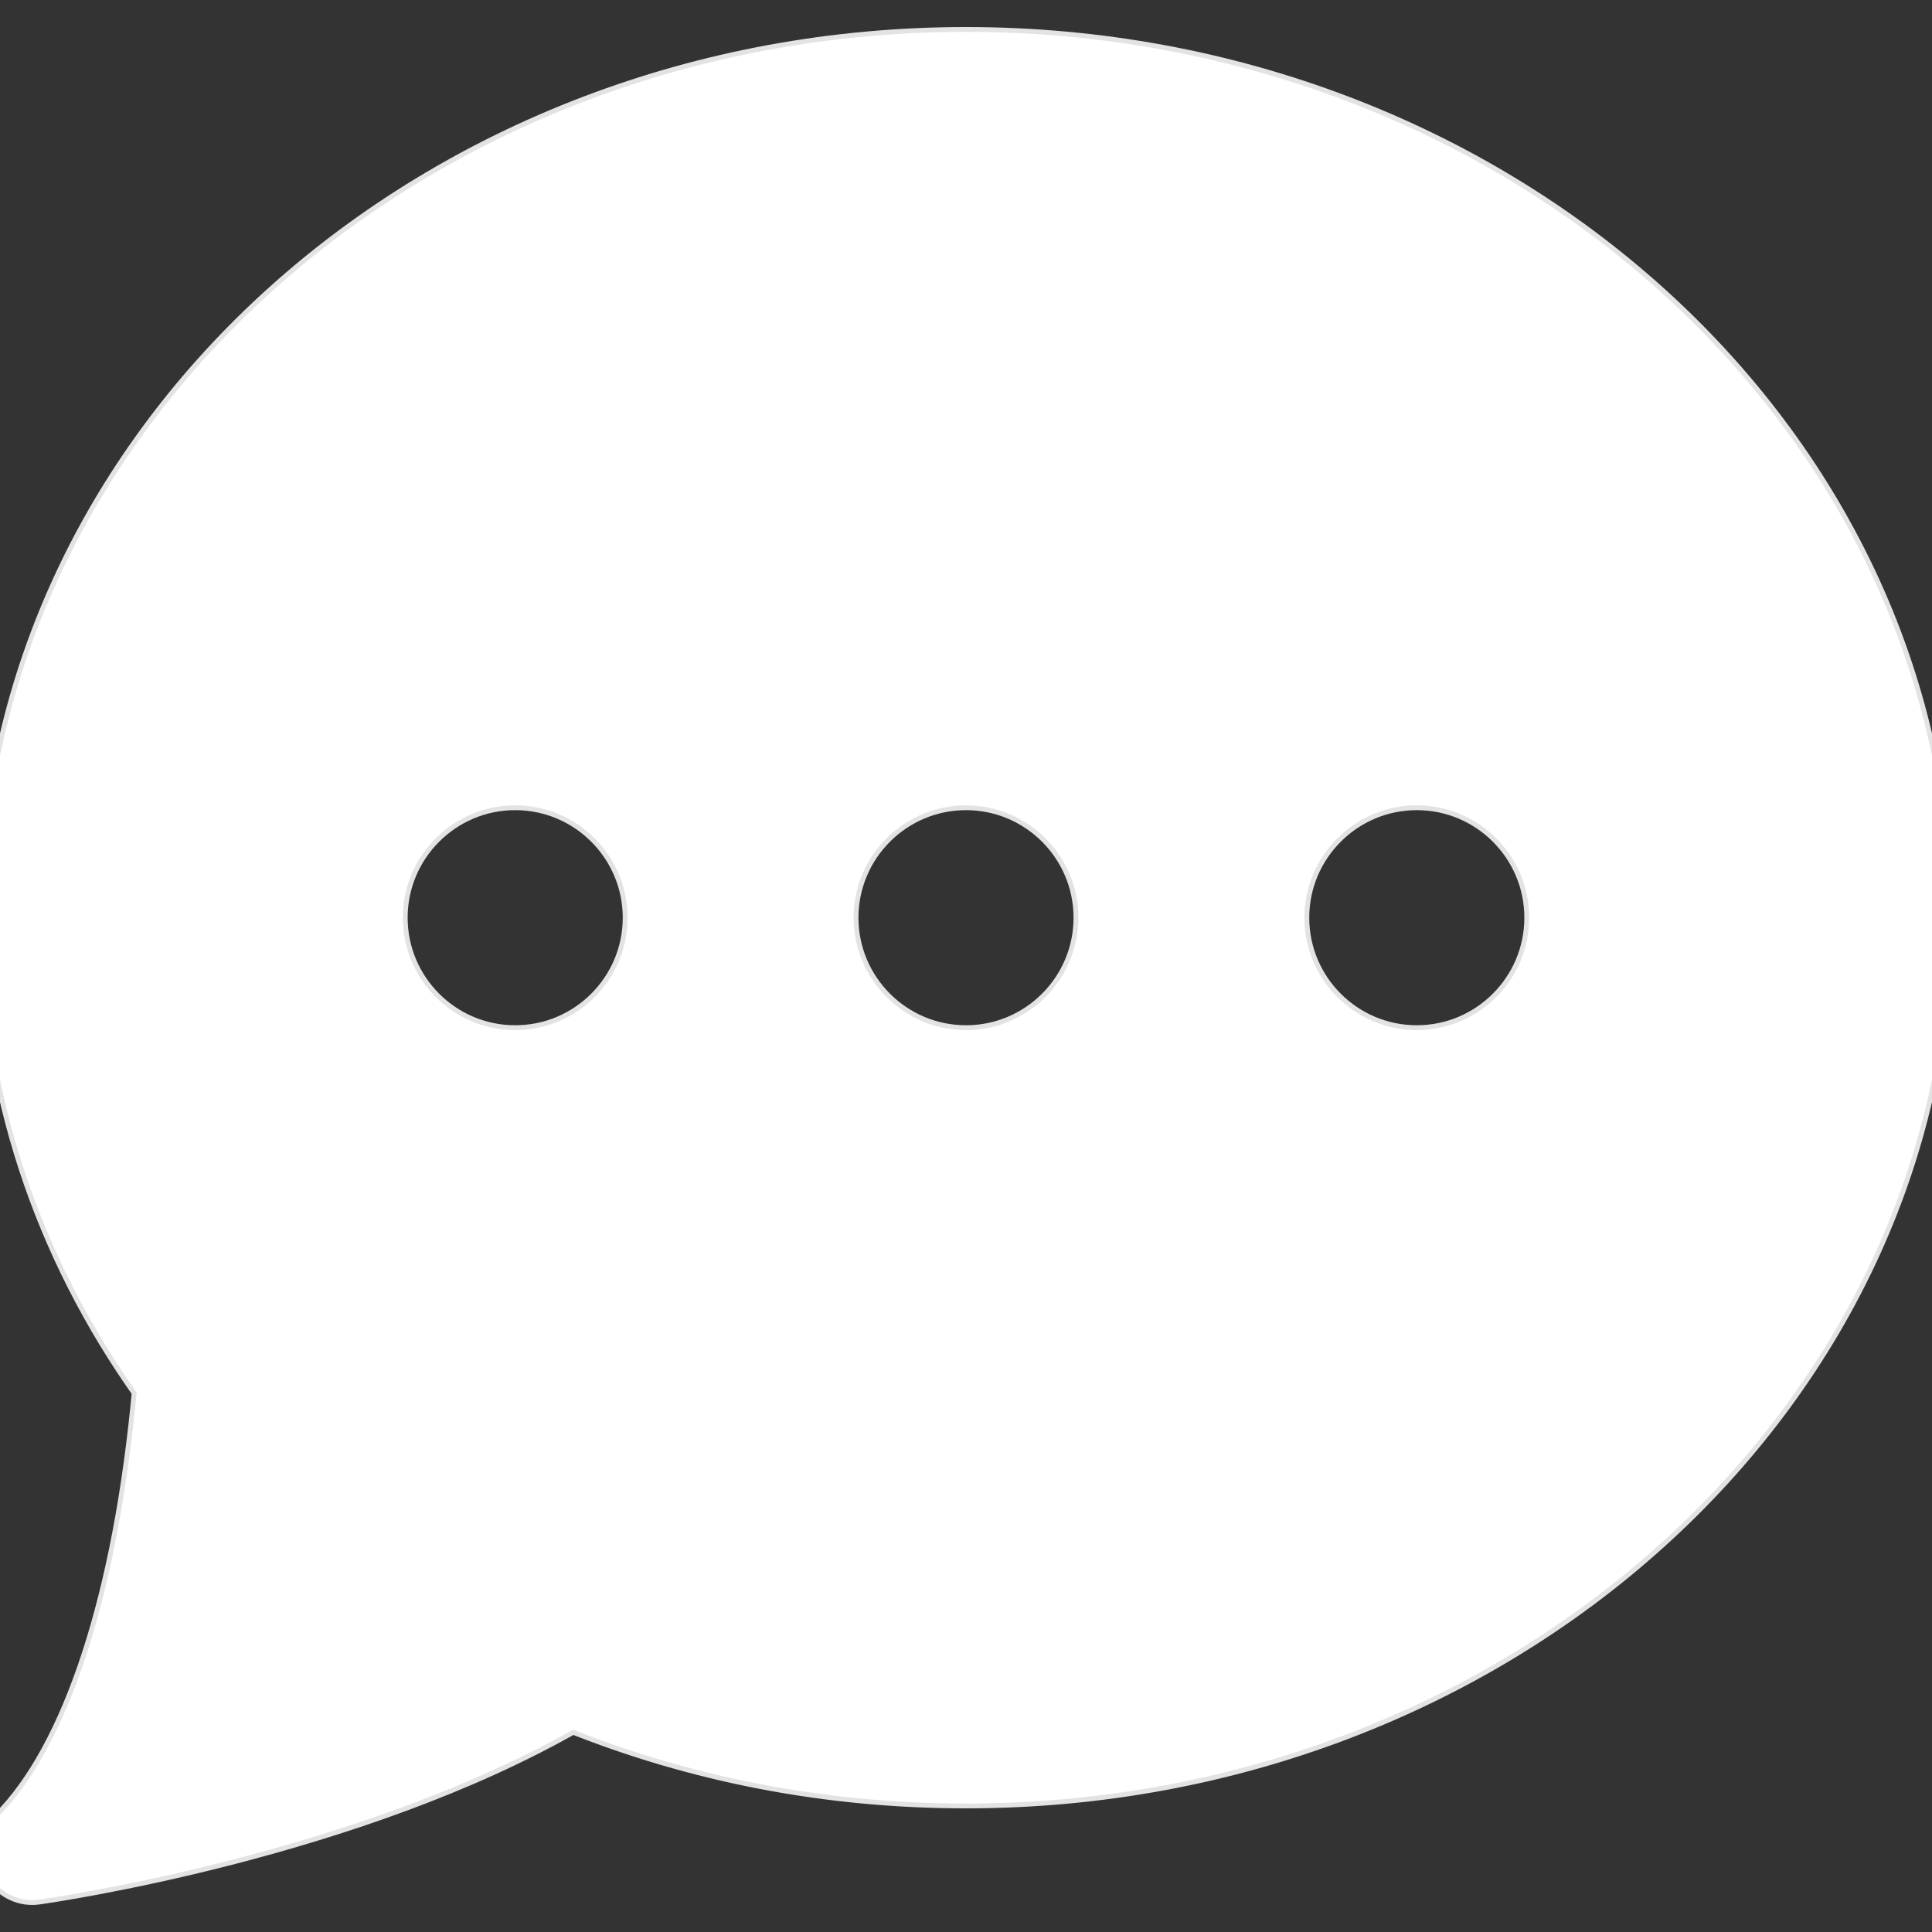 <!DOCTYPE svg PUBLIC "-//W3C//DTD SVG 1.1//EN" "http://www.w3.org/Graphics/SVG/1.1/DTD/svg11.dtd">
<!-- Uploaded to: SVG Repo, www.svgrepo.com, Transformed by: SVG Repo Mixer Tools -->
<svg fill="#ffffff" height="800px" width="800px" version="1.1" id="Capa_1" xmlns="http://www.w3.org/2000/svg" xmlns:xlink="http://www.w3.org/1999/xlink" viewBox="0 0 60.00 60.00" xml:space="preserve" stroke="#ffffff" stroke-width="1.02">
<rect x="0" y="0" width="60.00" height="60.00" fill="#333333" stroke="none"/>
<g id="SVGRepo_bgCarrier" stroke-width="0"/>
<g id="SVGRepo_tracerCarrier" stroke-linecap="round" stroke-linejoin="round" stroke="#e3e3e3" stroke-width="1.32"> <path d="M30,1.5c-16.542,0-30,12.112-30,27c0,5.204,1.646,10.245,4.768,14.604c-0.591,6.537-2.175,11.39-4.475,13.689 c-0.304,0.304-0.38,0.769-0.188,1.153C0.275,58.289,0.625,58.5,1,58.5c0.046,0,0.092-0.003,0.139-0.01 c0.405-0.057,9.813-1.411,16.618-5.339C21.621,54.71,25.737,55.5,30,55.5c16.542,0,30-12.112,30-27S46.542,1.5,30,1.5z M16,32.5 c-2.206,0-4-1.794-4-4s1.794-4,4-4s4,1.794,4,4S18.206,32.5,16,32.5z M30,32.5c-2.206,0-4-1.794-4-4s1.794-4,4-4s4,1.794,4,4 S32.206,32.5,30,32.5z M44,32.5c-2.206,0-4-1.794-4-4s1.794-4,4-4s4,1.794,4,4S46.206,32.5,44,32.5z"/> </g>
<g id="SVGRepo_iconCarrier"> <path d="M30,1.5c-16.542,0-30,12.112-30,27c0,5.204,1.646,10.245,4.768,14.604c-0.591,6.537-2.175,11.39-4.475,13.689 c-0.304,0.304-0.38,0.769-0.188,1.153C0.275,58.289,0.625,58.5,1,58.5c0.046,0,0.092-0.003,0.139-0.01 c0.405-0.057,9.813-1.411,16.618-5.339C21.621,54.71,25.737,55.5,30,55.5c16.542,0,30-12.112,30-27S46.542,1.5,30,1.5z M16,32.5 c-2.206,0-4-1.794-4-4s1.794-4,4-4s4,1.794,4,4S18.206,32.5,16,32.5z M30,32.5c-2.206,0-4-1.794-4-4s1.794-4,4-4s4,1.794,4,4 S32.206,32.5,30,32.5z M44,32.5c-2.206,0-4-1.794-4-4s1.794-4,4-4s4,1.794,4,4S46.206,32.5,44,32.5z"/> </g>
</svg>
